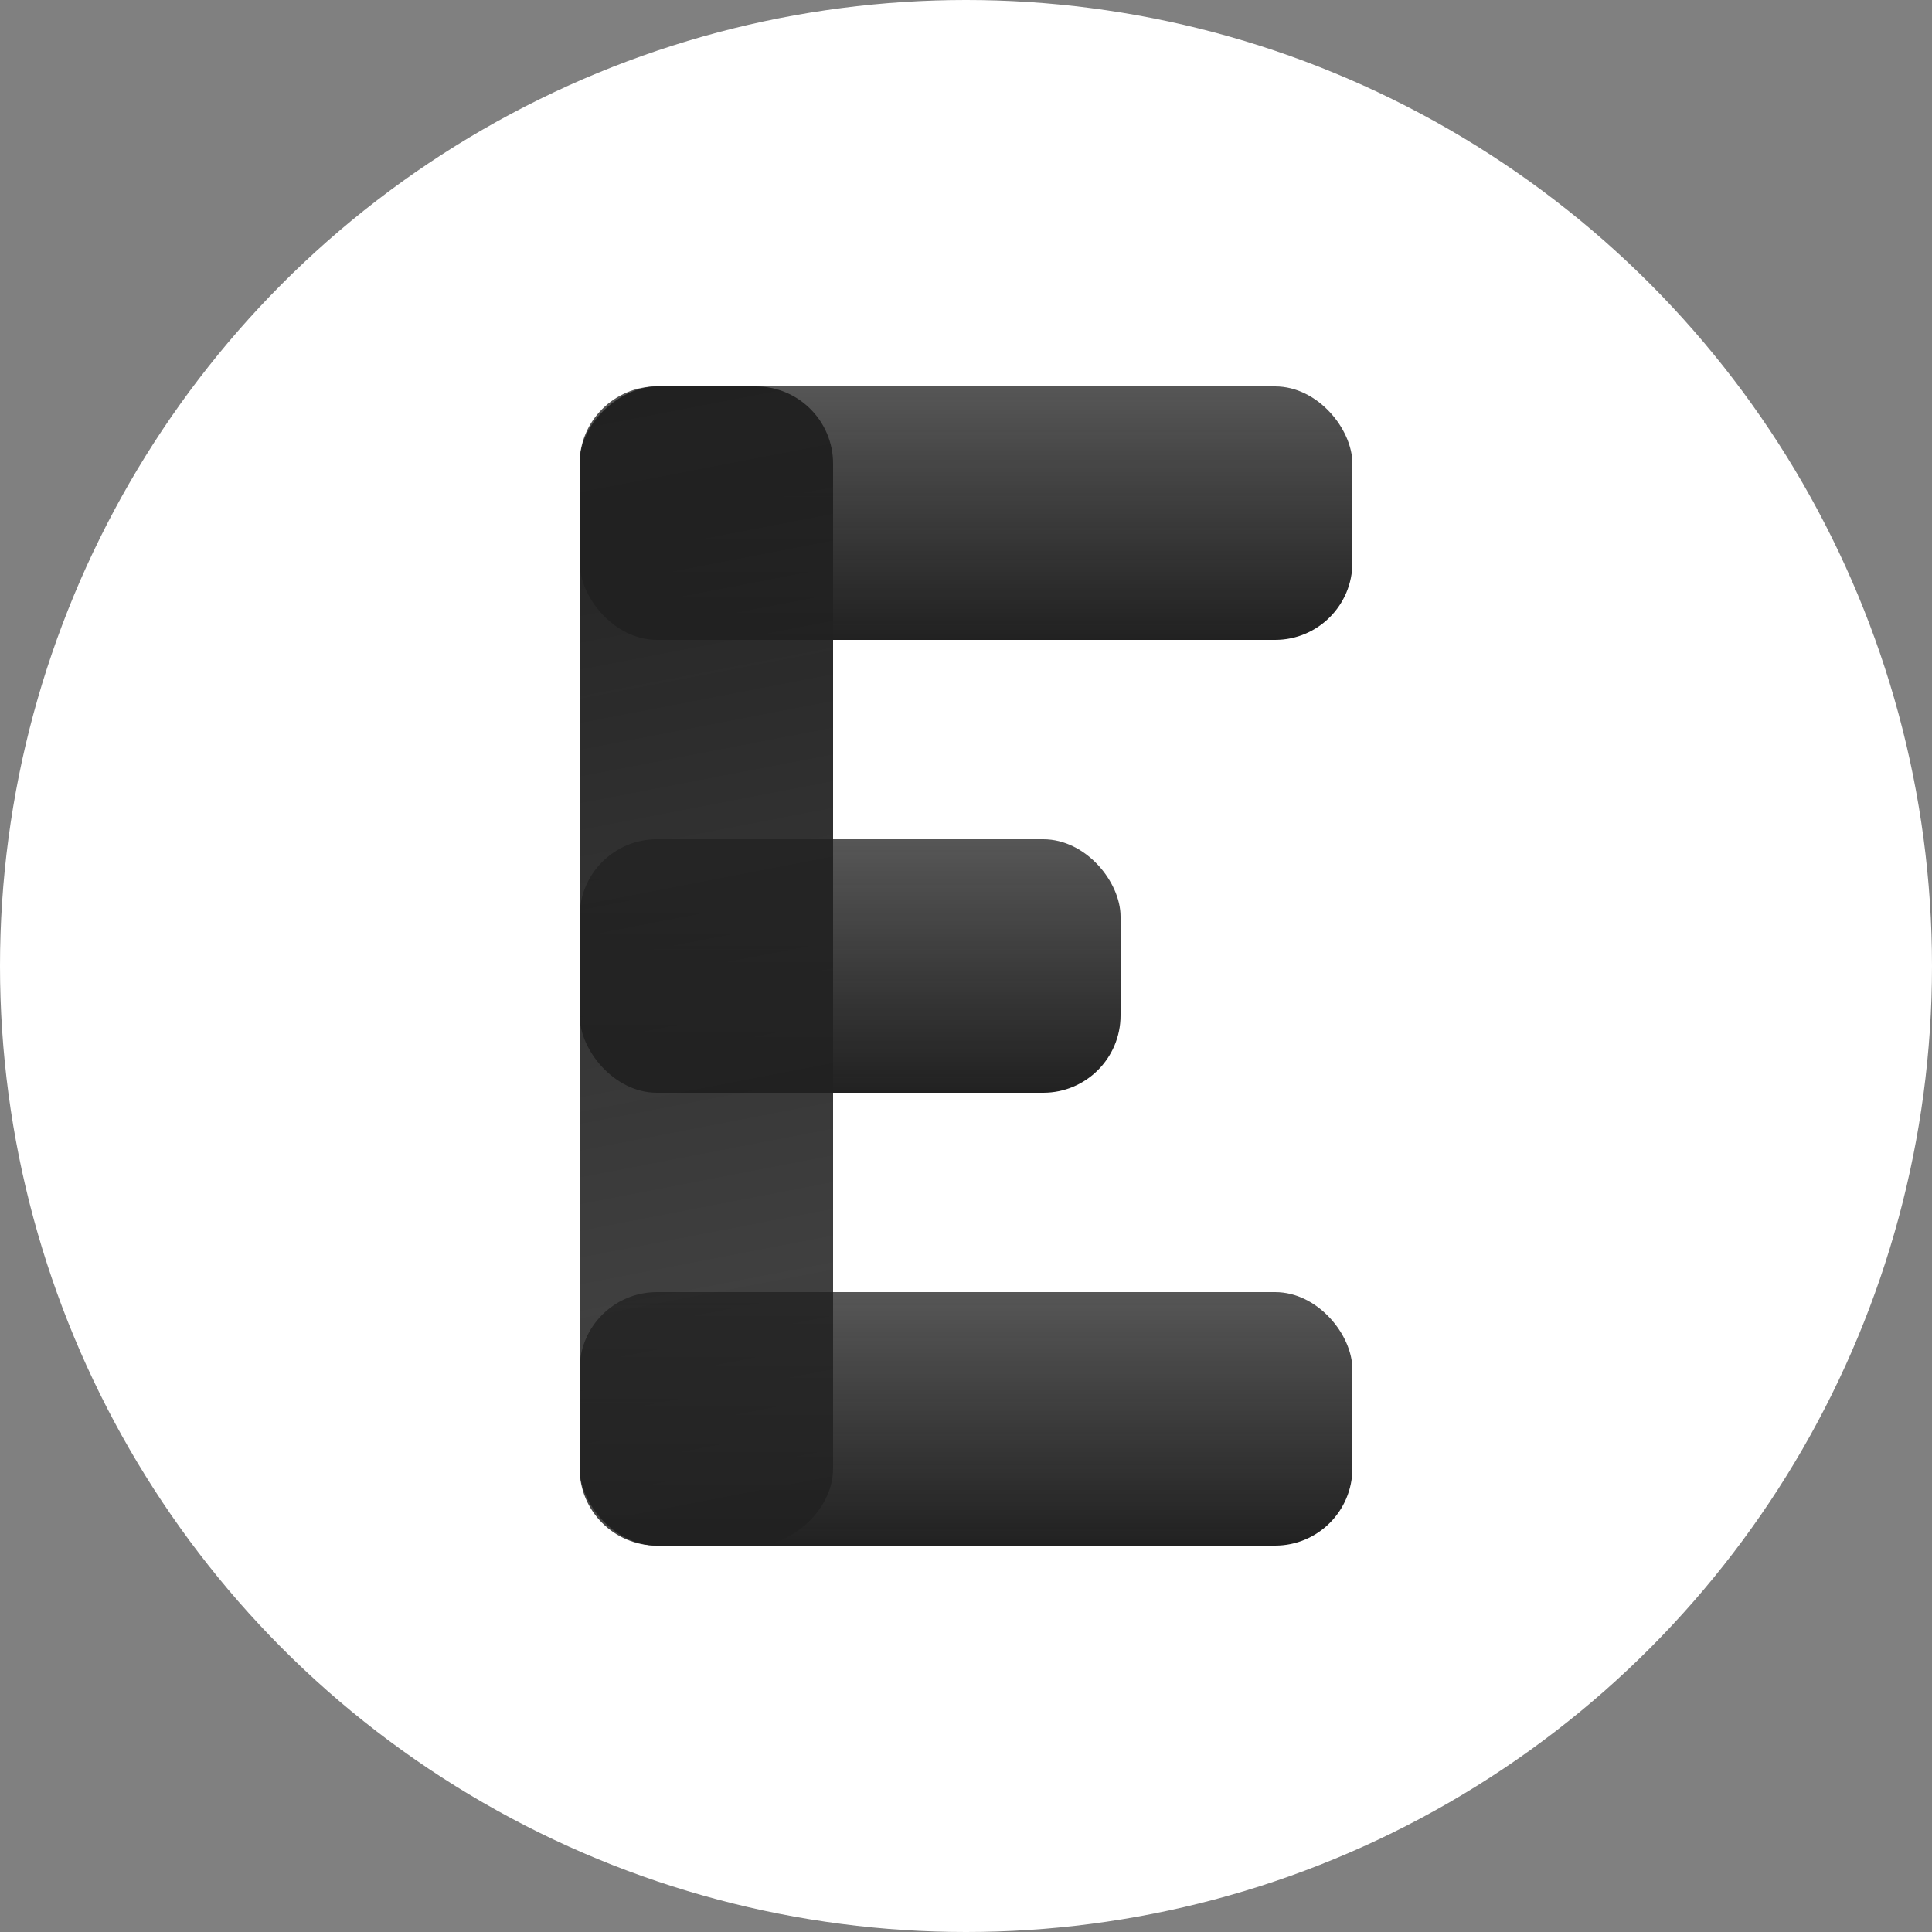 <svg width="2500" height="2500" viewBox="0 0 2500 2500" fill="none" xmlns="http://www.w3.org/2000/svg">
<rect x="0" y="0" width="2500" height="2500" fill="#808080" stroke="none"/>
<circle cx="1250" cy="1250" r="1250" fill="white"/>
<rect x="750" y="500" width="1000" height="328" rx="100" fill="url(#paint0_linear_1549_268)"/>
<rect x="750" y="1672" width="1000" height="328" rx="100" fill="url(#paint1_linear_1549_268)"/>
<rect x="750" y="1086" width="700" height="328" rx="100" fill="url(#paint2_linear_1549_268)"/>
<rect x="750" y="2000" width="1500" height="328" rx="100" transform="rotate(-90 750 2000)" fill="url(#paint3_linear_1549_268)"/>
<defs>
<linearGradient id="paint0_linear_1549_268" x1="1250" y1="500" x2="1250" y2="828" gradientUnits="userSpaceOnUse">
<stop stop-color="#212121" stop-opacity="0.76"/>
<stop offset="1" stop-color="#212121"/>
</linearGradient>
<linearGradient id="paint1_linear_1549_268" x1="1250" y1="1672" x2="1250" y2="2000" gradientUnits="userSpaceOnUse">
<stop stop-color="#212121" stop-opacity="0.76"/>
<stop offset="1" stop-color="#212121"/>
</linearGradient>
<linearGradient id="paint2_linear_1549_268" x1="1100" y1="1086" x2="1100" y2="1414" gradientUnits="userSpaceOnUse">
<stop stop-color="#212121" stop-opacity="0.76"/>
<stop offset="1" stop-color="#212121"/>
</linearGradient>
<linearGradient id="paint3_linear_1549_268" x1="2250" y1="2017.5" x2="804.5" y2="2296.5" gradientUnits="userSpaceOnUse">
<stop stop-color="#212121"/>
<stop offset="1" stop-color="#212121" stop-opacity="0.83"/>
</linearGradient>
</defs>
</svg>
